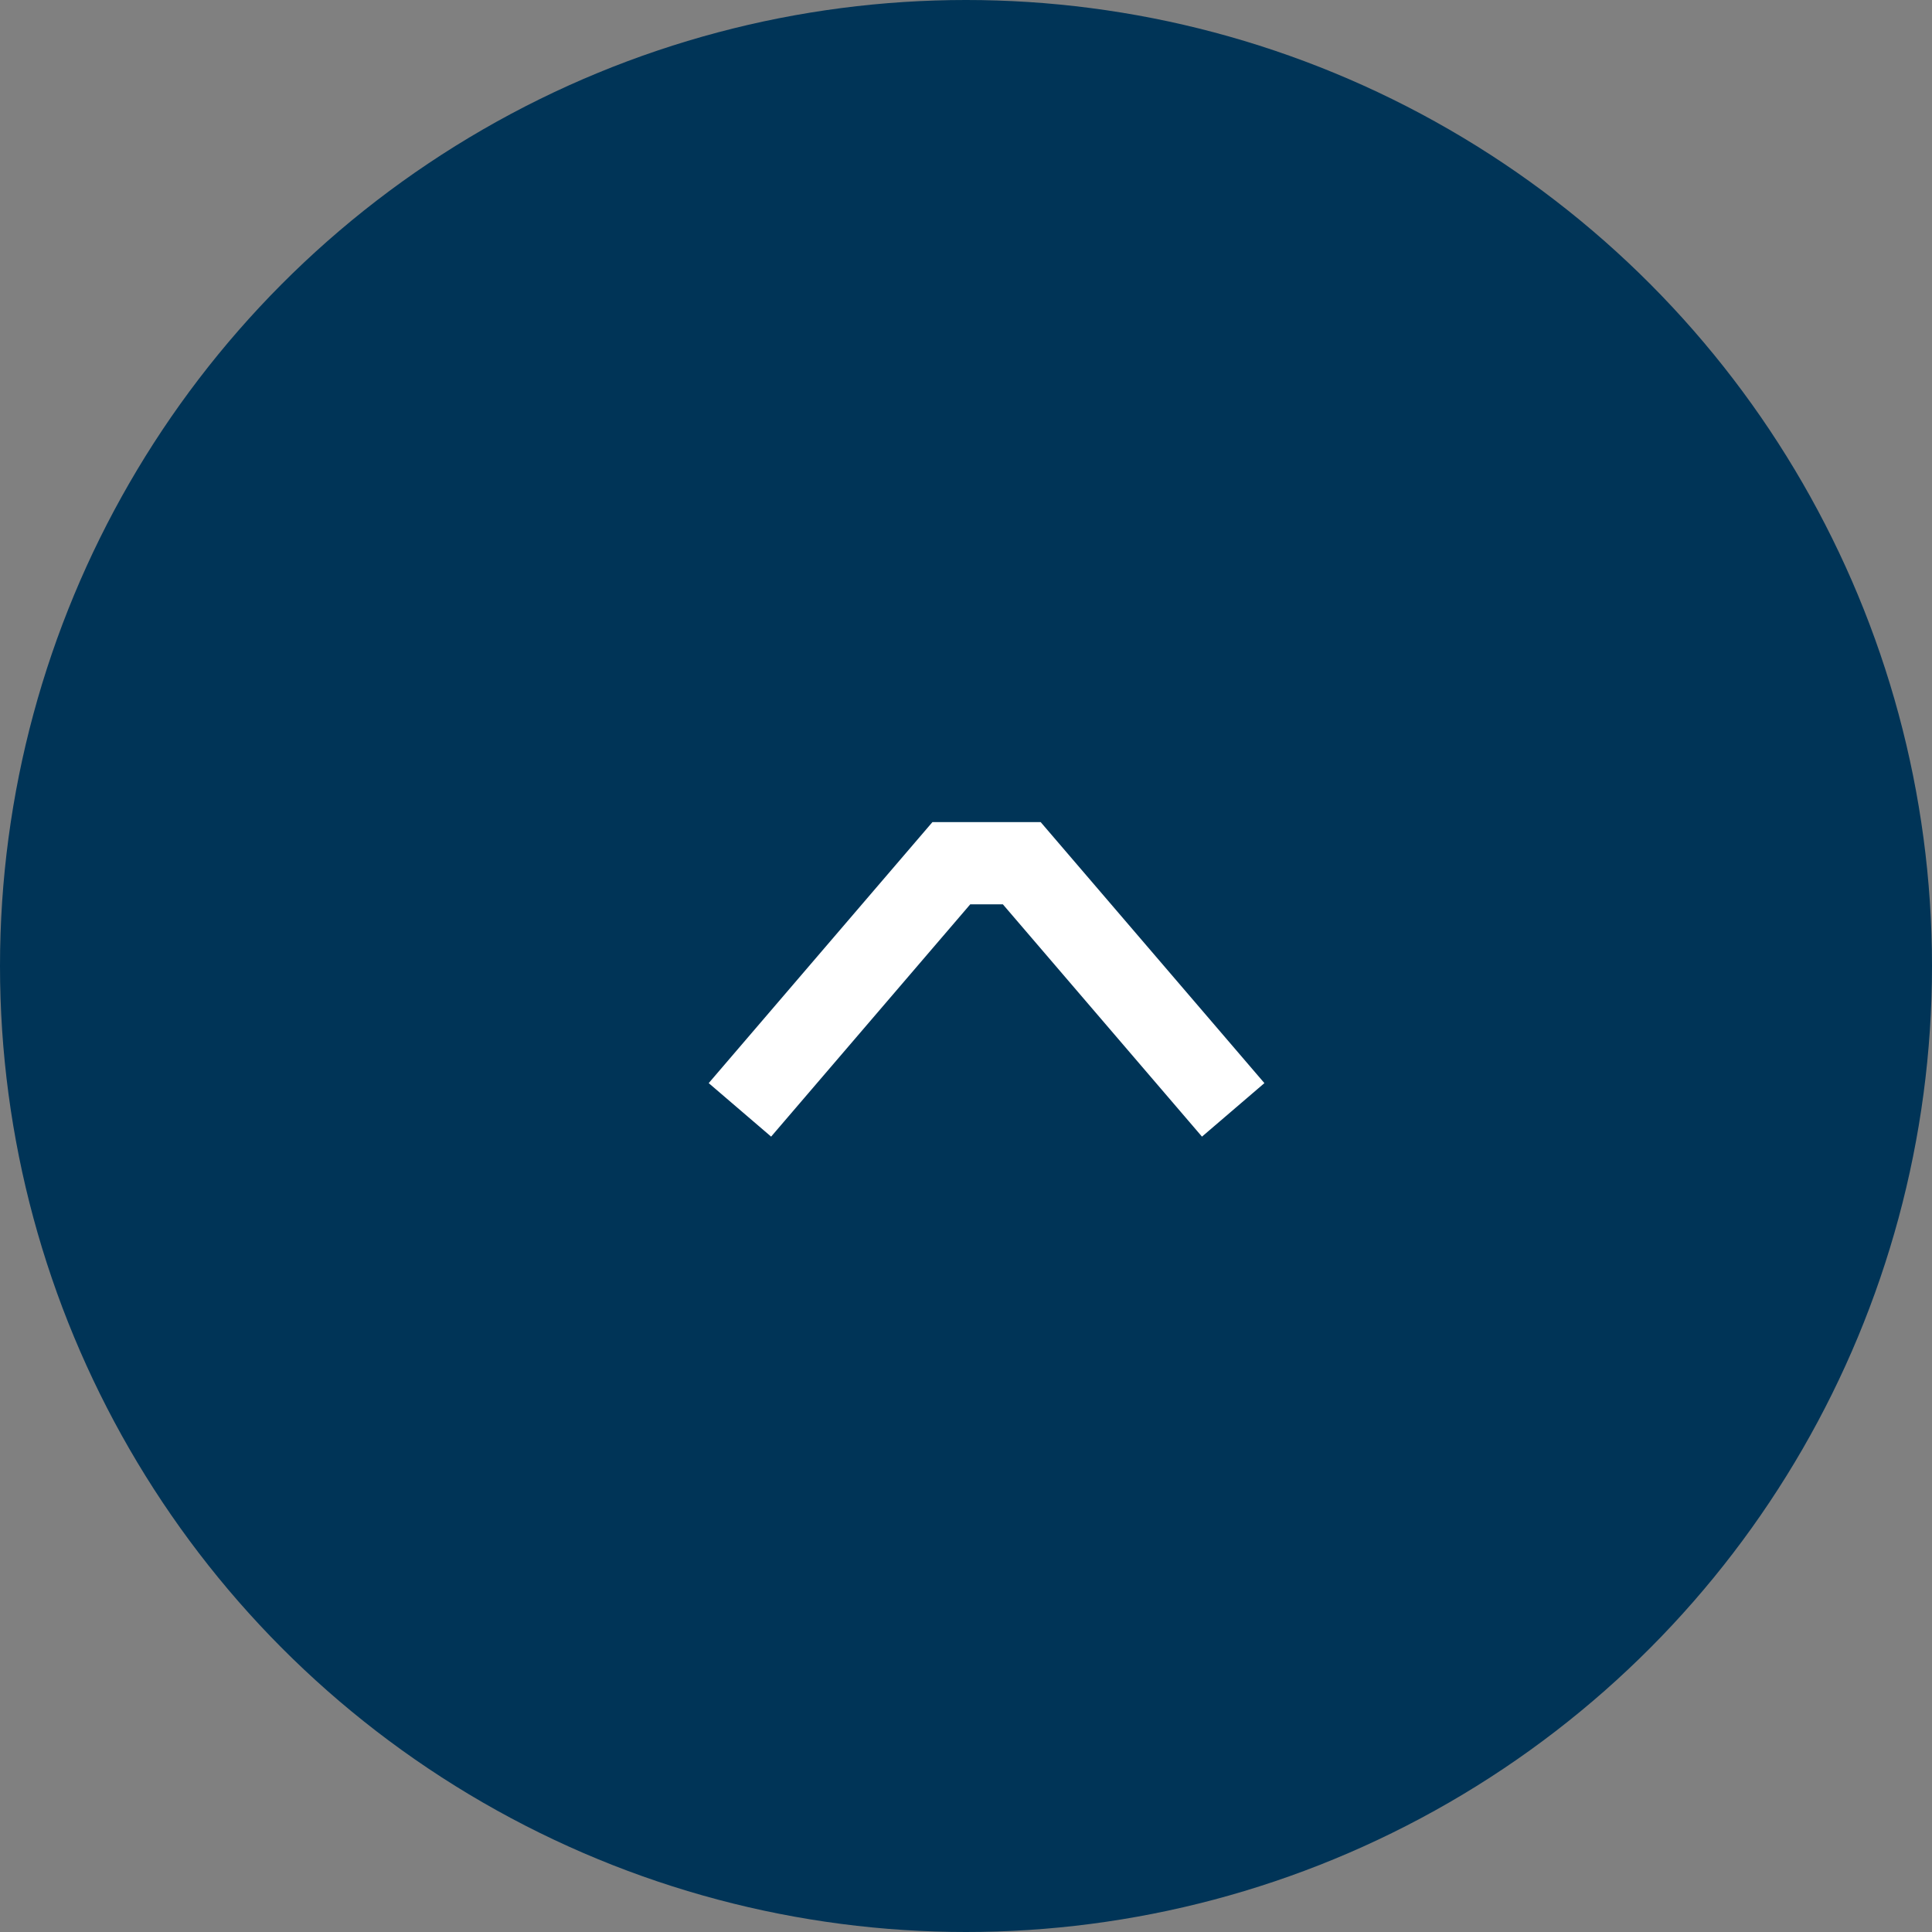 <svg width="47" height="47" viewBox="0 0 47 47" fill="none" xmlns="http://www.w3.org/2000/svg">
<rect x="0" y="0" width="47" height="47" fill="#808080" stroke="none"/>
<circle r="23.5" transform="matrix(1 0 0 -1 23.5 23.5)" fill="#003457"/>
<path d="M18 27L23.143 21H24.857L30 27" stroke="white" stroke-width="2"/>
</svg>
